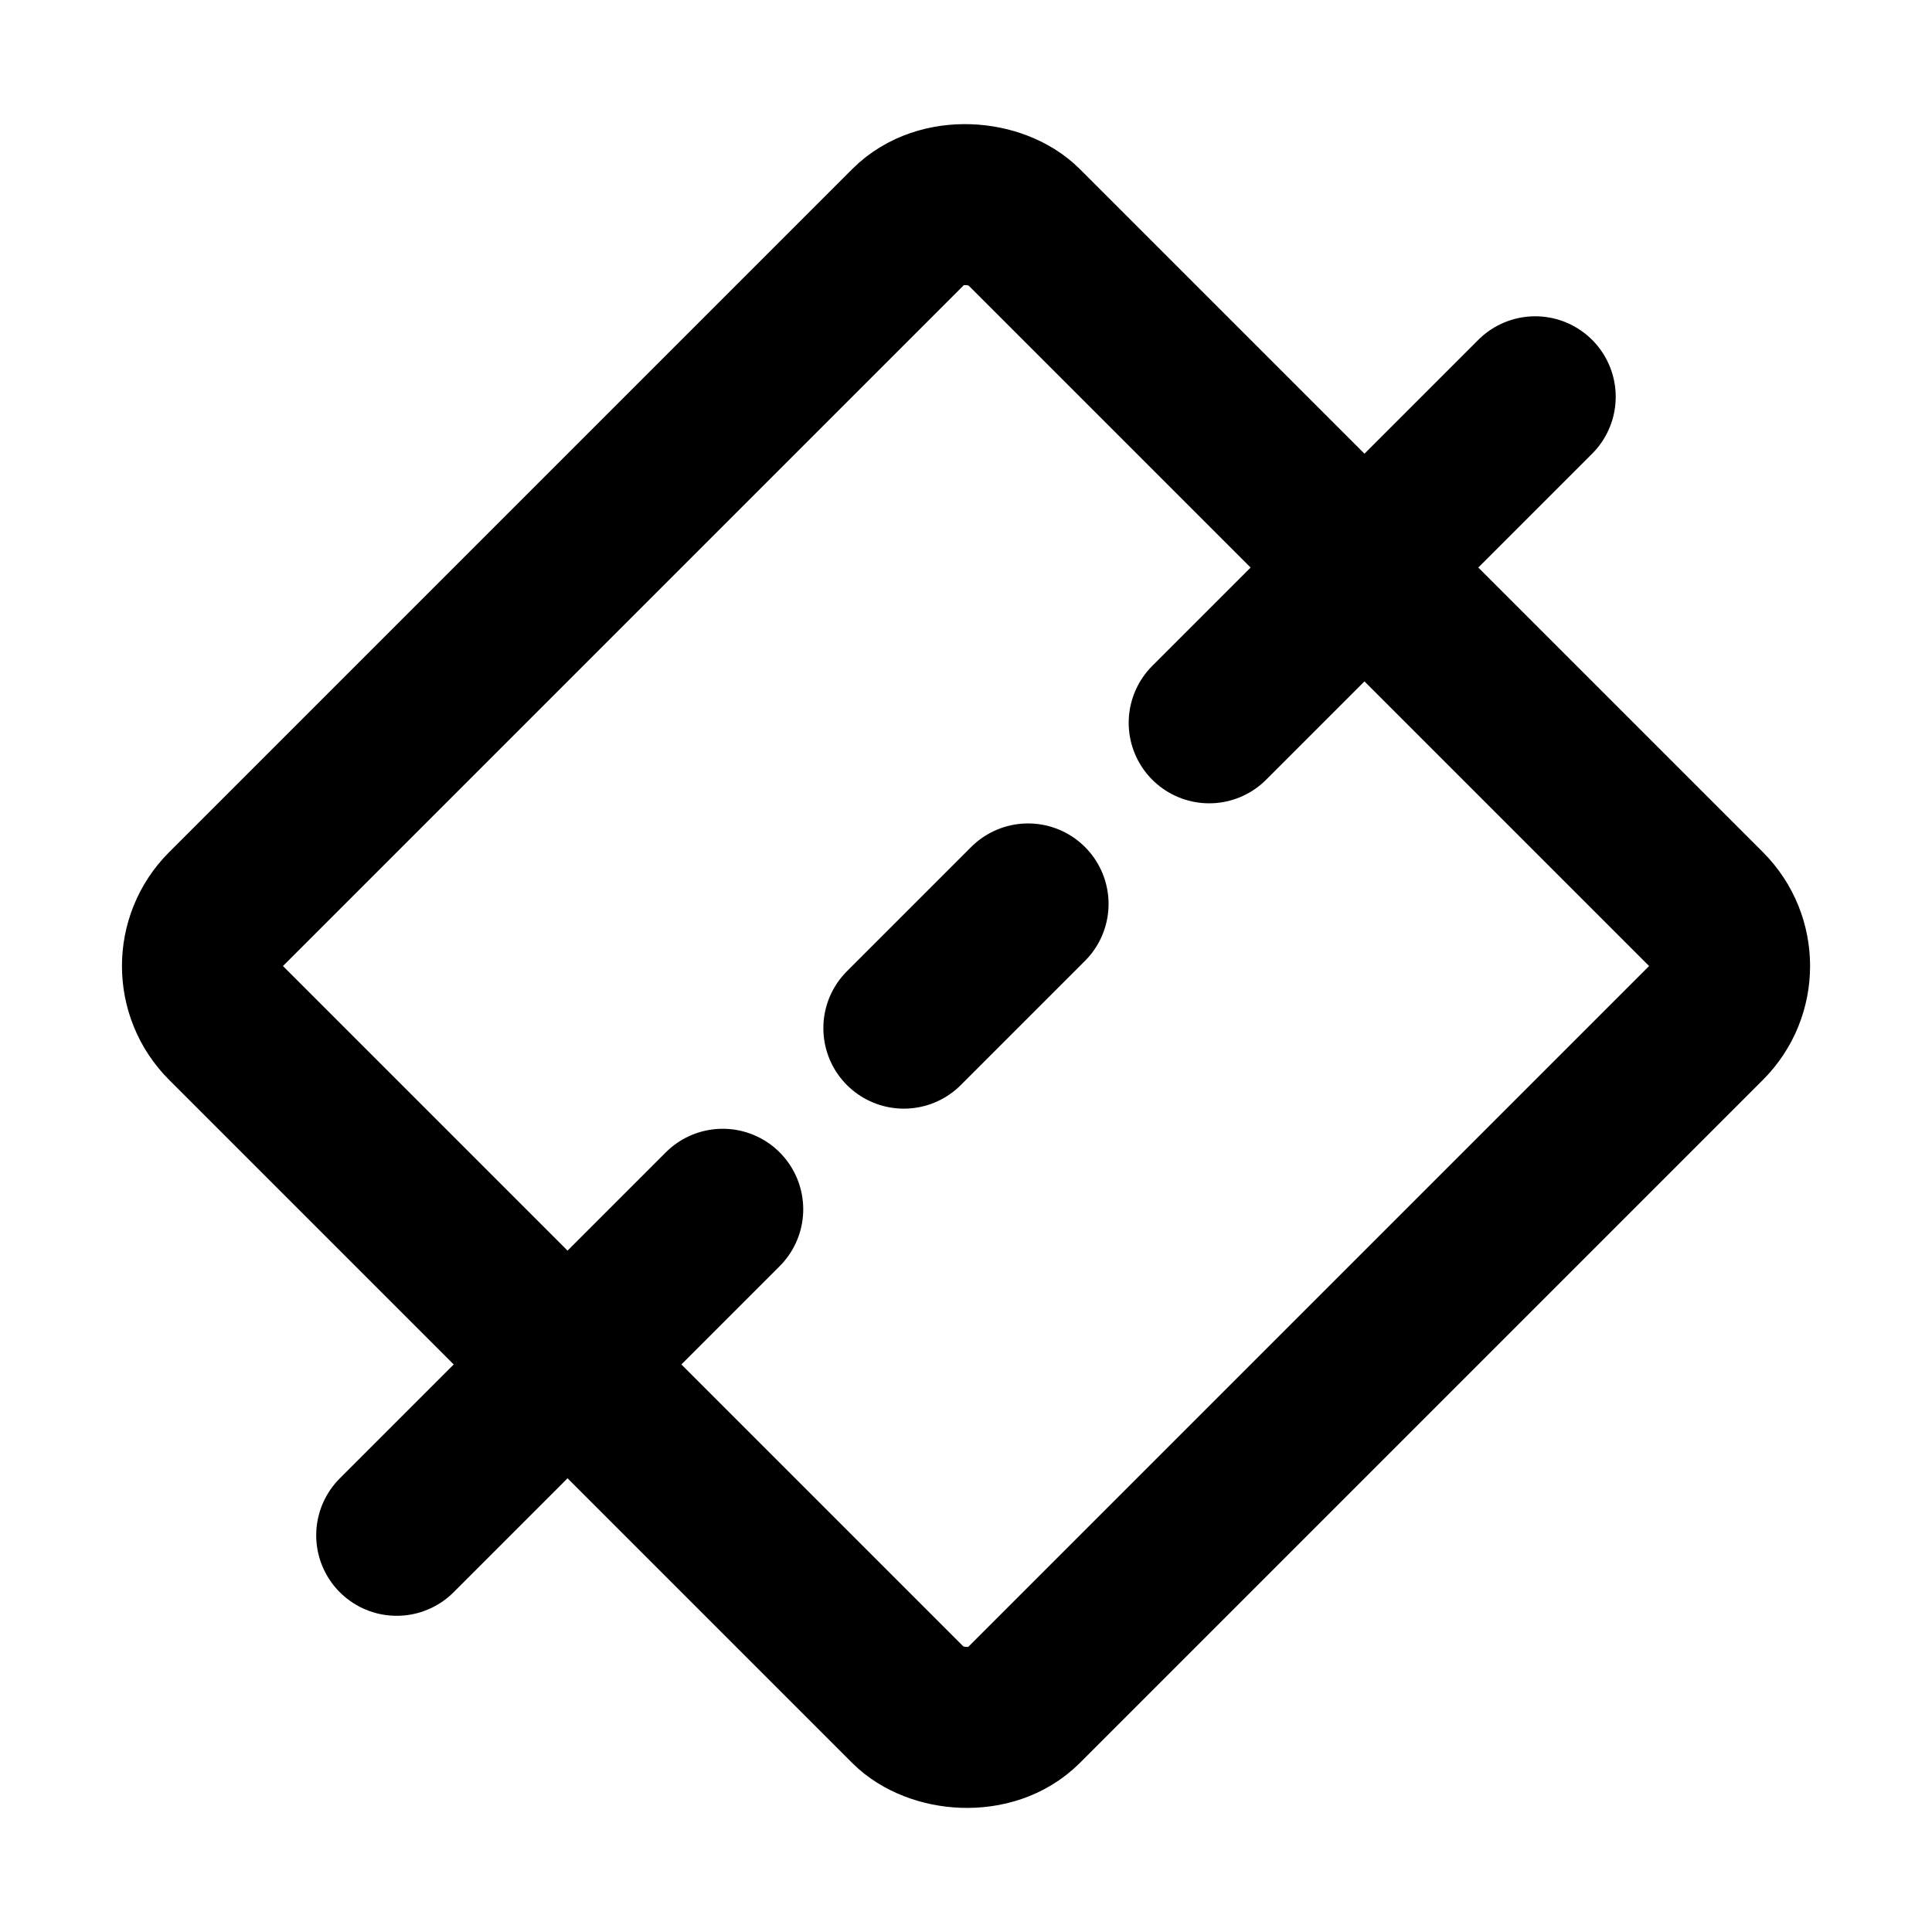 <?xml version="1.0" encoding="UTF-8"?>
<svg id="svg26" class="icon icon-tabler icon-tabler-cpu-off" width="24" height="24" fill="none" stroke="currentColor" stroke-linecap="round" stroke-linejoin="round" stroke-width="2" version="1.1" viewBox="0 0 24 24" xmlns="http://www.w3.org/2000/svg">
 <path id="path2" d="M0 0h24v24H0z" fill="none" stroke="none"/>
 <path id="path24" d="m19.071 4.929-4.05 4.05m-2.25 2.25-1.543 1.543m-2.25 2.25-4.05 4.05"/>
 <rect id="rect315" transform="rotate(-45)" x="-7" y="9.971" width="14" height="14" rx="1"/>
</svg>
